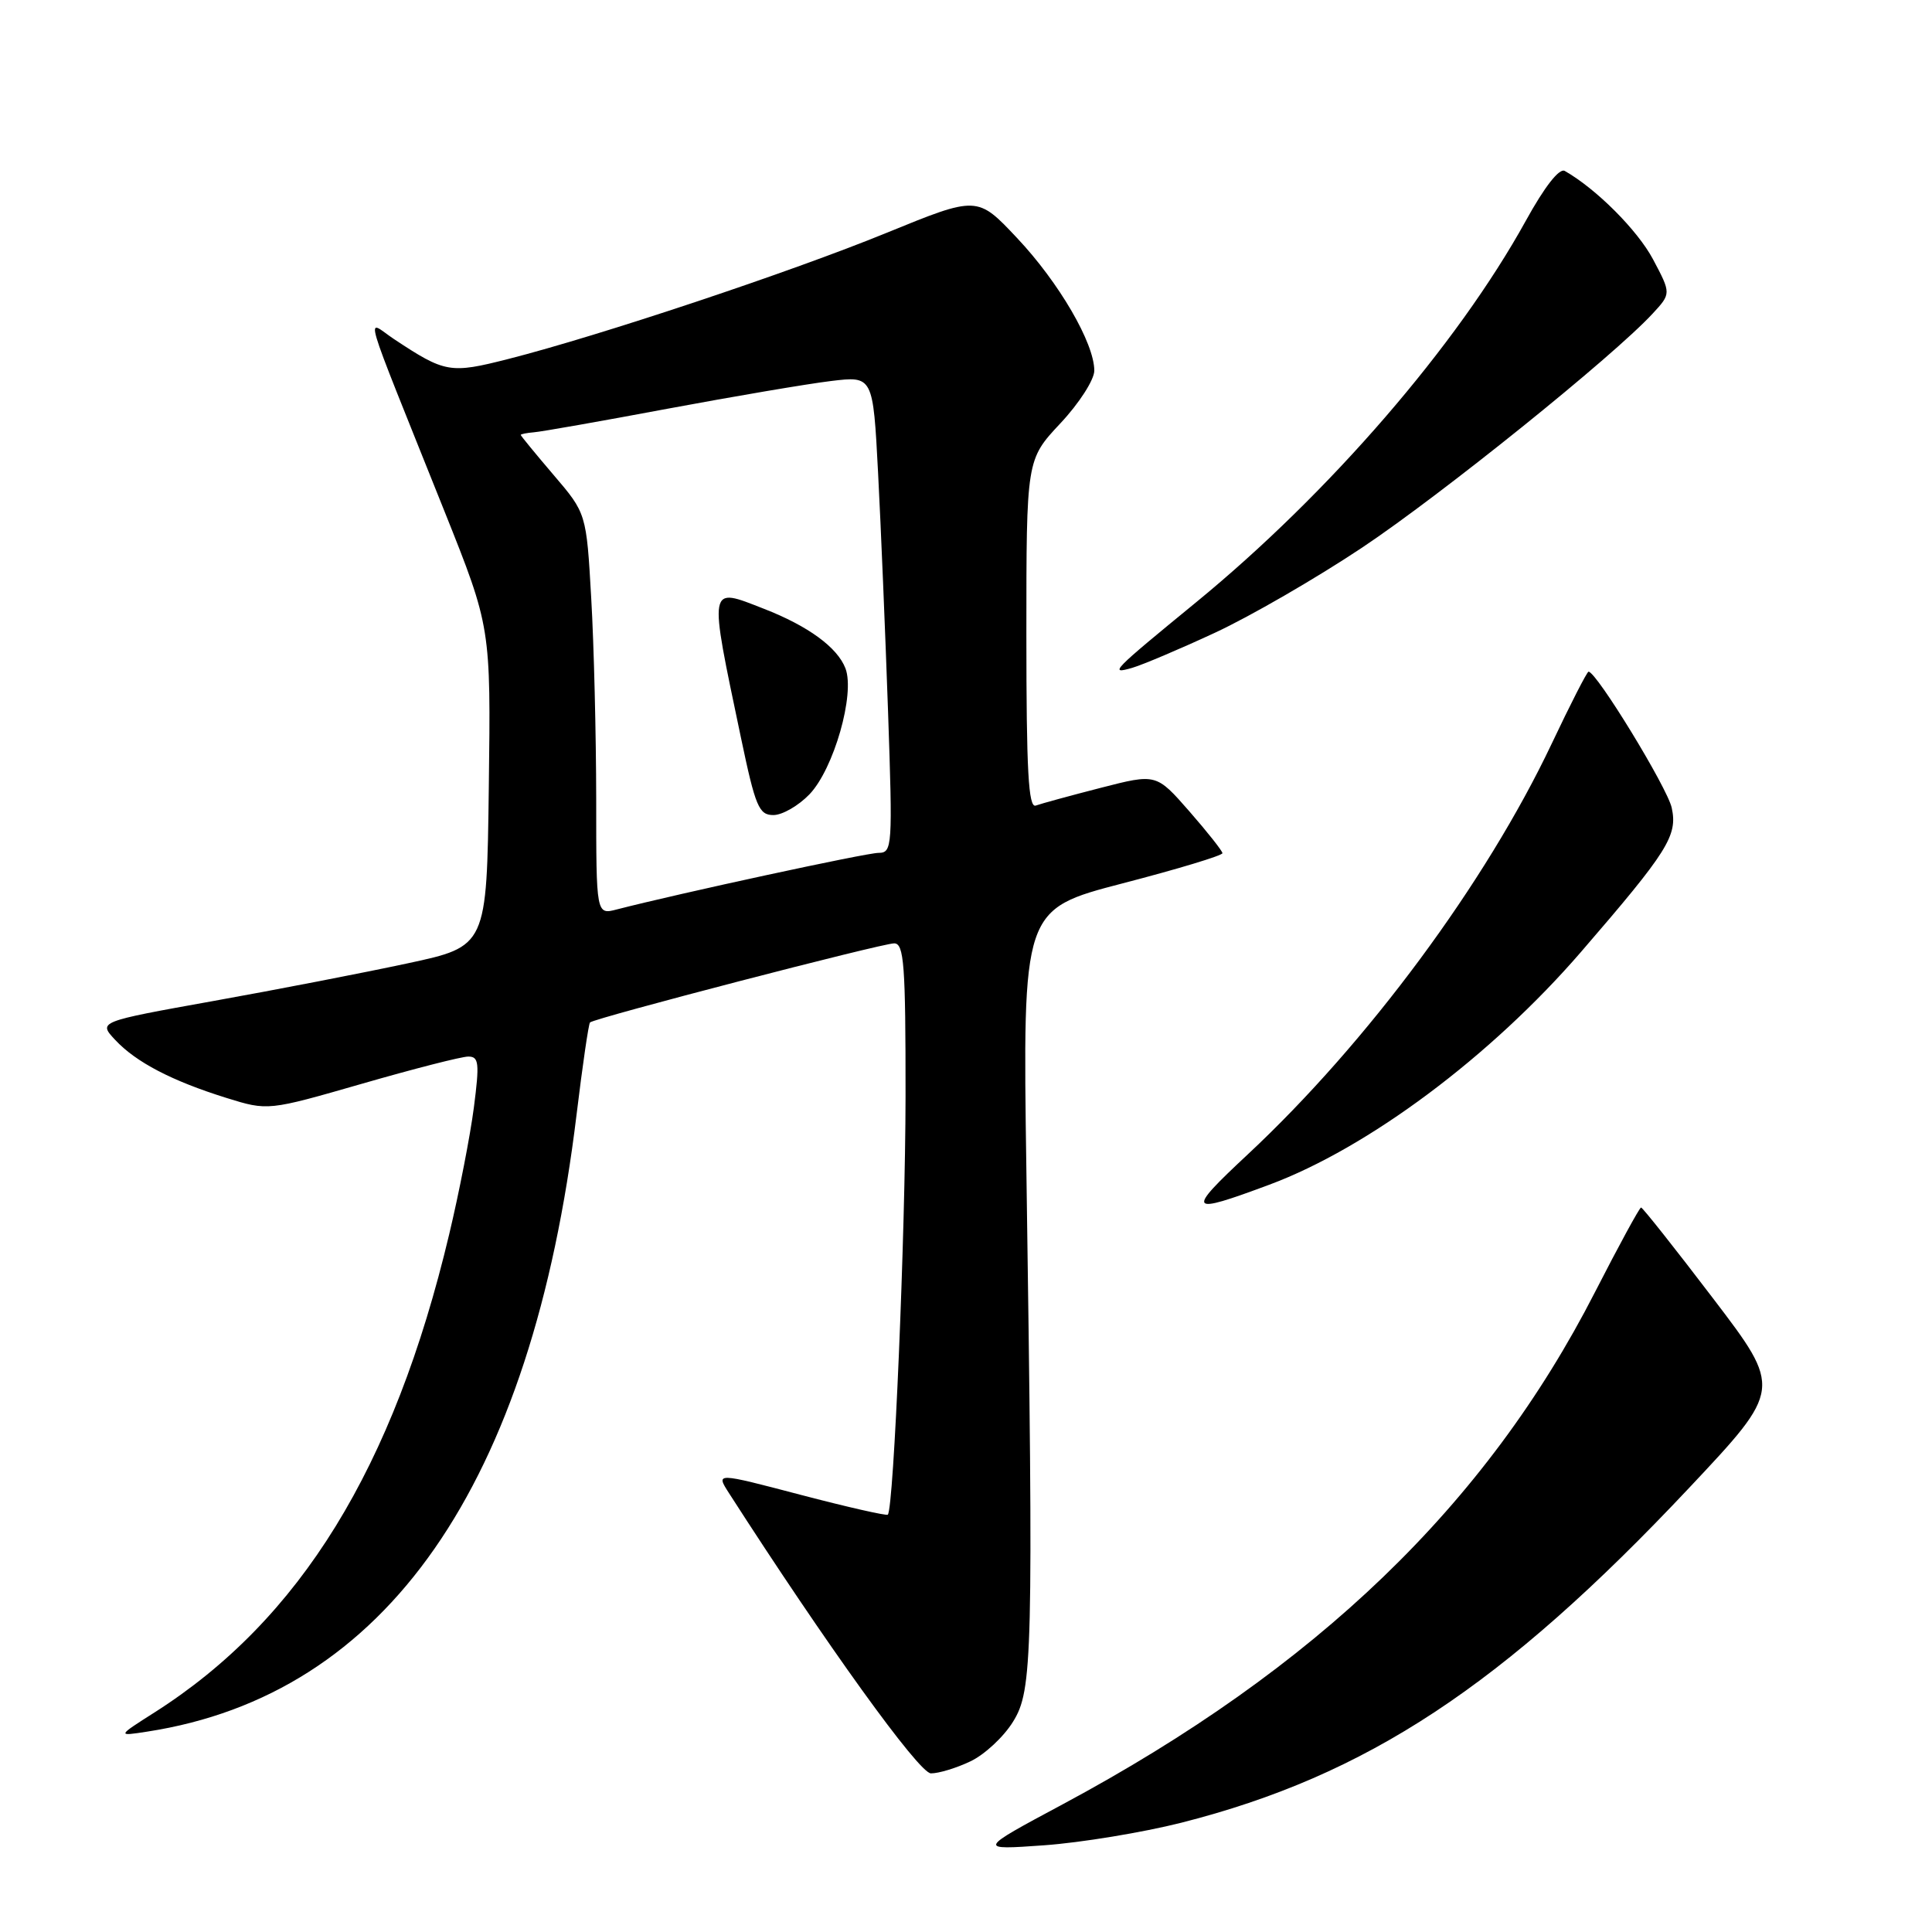 <?xml version="1.0" encoding="UTF-8" standalone="no"?>
<!DOCTYPE svg PUBLIC "-//W3C//DTD SVG 1.1//EN" "http://www.w3.org/Graphics/SVG/1.1/DTD/svg11.dtd" >
<svg xmlns="http://www.w3.org/2000/svg" xmlns:xlink="http://www.w3.org/1999/xlink" version="1.1" viewBox="0 0 256 256">
 <g >
 <path fill="currentColor"
d=" M 156.53 241.52 C 181.10 235.28 199.12 223.41 223.82 197.15 C 236.14 184.05 236.14 184.05 226.98 172.03 C 221.94 165.41 217.65 160.00 217.45 160.00 C 217.25 160.00 214.50 165.05 211.34 171.22 C 196.93 199.40 174.42 221.06 140.83 239.07 C 129.50 245.14 129.50 245.14 138.36 244.51 C 143.24 244.16 151.42 242.81 156.53 241.52 Z  M 128.58 233.39 C 130.45 232.51 132.99 230.15 134.23 228.14 C 136.83 223.97 136.94 219.61 136.00 155.00 C 135.50 120.50 135.50 120.50 148.75 117.05 C 156.04 115.16 161.99 113.36 161.98 113.05 C 161.97 112.75 159.99 110.25 157.59 107.50 C 153.21 102.50 153.21 102.50 145.86 104.39 C 141.81 105.43 137.94 106.49 137.25 106.74 C 136.27 107.11 136.00 102.17 136.00 84.06 C 136.00 60.91 136.00 60.91 140.50 56.10 C 142.99 53.45 145.00 50.32 145.00 49.11 C 145.00 45.47 140.33 37.44 134.76 31.53 C 129.50 25.94 129.50 25.94 117.46 30.86 C 104.79 36.04 79.45 44.49 67.34 47.57 C 59.64 49.53 58.99 49.42 52.22 44.94 C 48.45 42.44 47.58 39.47 58.92 67.81 C 65.04 83.13 65.04 83.13 64.77 104.27 C 64.50 125.40 64.50 125.40 54.00 127.65 C 48.22 128.89 36.64 131.14 28.26 132.64 C 13.01 135.38 13.01 135.38 15.26 137.79 C 18.01 140.74 22.76 143.22 30.00 145.48 C 35.50 147.19 35.50 147.19 47.97 143.60 C 54.83 141.62 61.16 140.00 62.05 140.00 C 63.46 140.00 63.55 140.85 62.79 146.75 C 62.31 150.46 60.84 158.02 59.52 163.55 C 52.16 194.52 39.78 214.62 20.50 226.89 C 15.50 230.07 15.50 230.07 19.50 229.45 C 51.17 224.57 70.45 196.86 76.40 147.67 C 77.19 141.16 77.99 135.67 78.18 135.48 C 78.76 134.90 116.84 125.00 118.48 125.00 C 119.79 125.00 120.00 127.81 119.99 145.25 C 119.97 163.48 118.43 199.90 117.64 200.70 C 117.46 200.87 112.26 199.69 106.08 198.07 C 94.85 195.12 94.85 195.12 96.57 197.81 C 109.45 217.86 121.77 234.97 123.35 234.98 C 124.37 234.99 126.72 234.28 128.58 233.39 Z  M 168.19 156.98 C 181.28 152.11 197.53 139.98 209.48 126.15 C 221.02 112.79 222.32 110.73 221.51 107.03 C 220.92 104.35 211.54 89.00 210.49 89.00 C 210.29 89.00 208.09 93.30 205.60 98.56 C 196.89 116.95 181.21 138.14 165.35 152.95 C 157.09 160.66 157.34 161.02 168.19 156.98 Z  M 160.99 83.84 C 165.65 81.68 174.43 76.60 180.49 72.56 C 190.98 65.56 213.71 47.26 218.97 41.57 C 221.44 38.90 221.44 38.90 219.04 34.37 C 216.99 30.51 211.51 25.02 207.34 22.65 C 206.62 22.24 204.67 24.73 202.18 29.25 C 193.08 45.74 176.14 65.34 158.51 79.79 C 147.33 88.95 146.90 89.39 150.00 88.50 C 151.38 88.10 156.32 86.01 160.99 83.84 Z  M 79.00 105.86 C 78.99 97.41 78.70 85.44 78.34 79.26 C 77.70 68.02 77.70 68.02 73.35 62.93 C 70.96 60.13 69.00 57.74 69.00 57.63 C 69.00 57.52 69.79 57.36 70.75 57.28 C 71.71 57.21 79.70 55.80 88.50 54.15 C 97.30 52.51 107.02 50.86 110.09 50.49 C 115.68 49.81 115.68 49.81 116.35 62.65 C 116.72 69.72 117.31 83.94 117.67 94.25 C 118.29 112.26 118.24 113.00 116.41 113.01 C 114.77 113.01 89.94 118.39 81.75 120.50 C 79.00 121.22 79.00 121.22 79.00 105.86 Z  M 107.26 105.25 C 110.48 101.89 113.32 91.97 112.03 88.57 C 110.97 85.79 107.09 82.95 101.23 80.67 C 93.78 77.76 93.88 77.24 98.18 97.75 C 100.10 106.90 100.56 108.00 102.48 108.00 C 103.66 108.00 105.81 106.76 107.26 105.25 Z "/>
</g>
</svg>